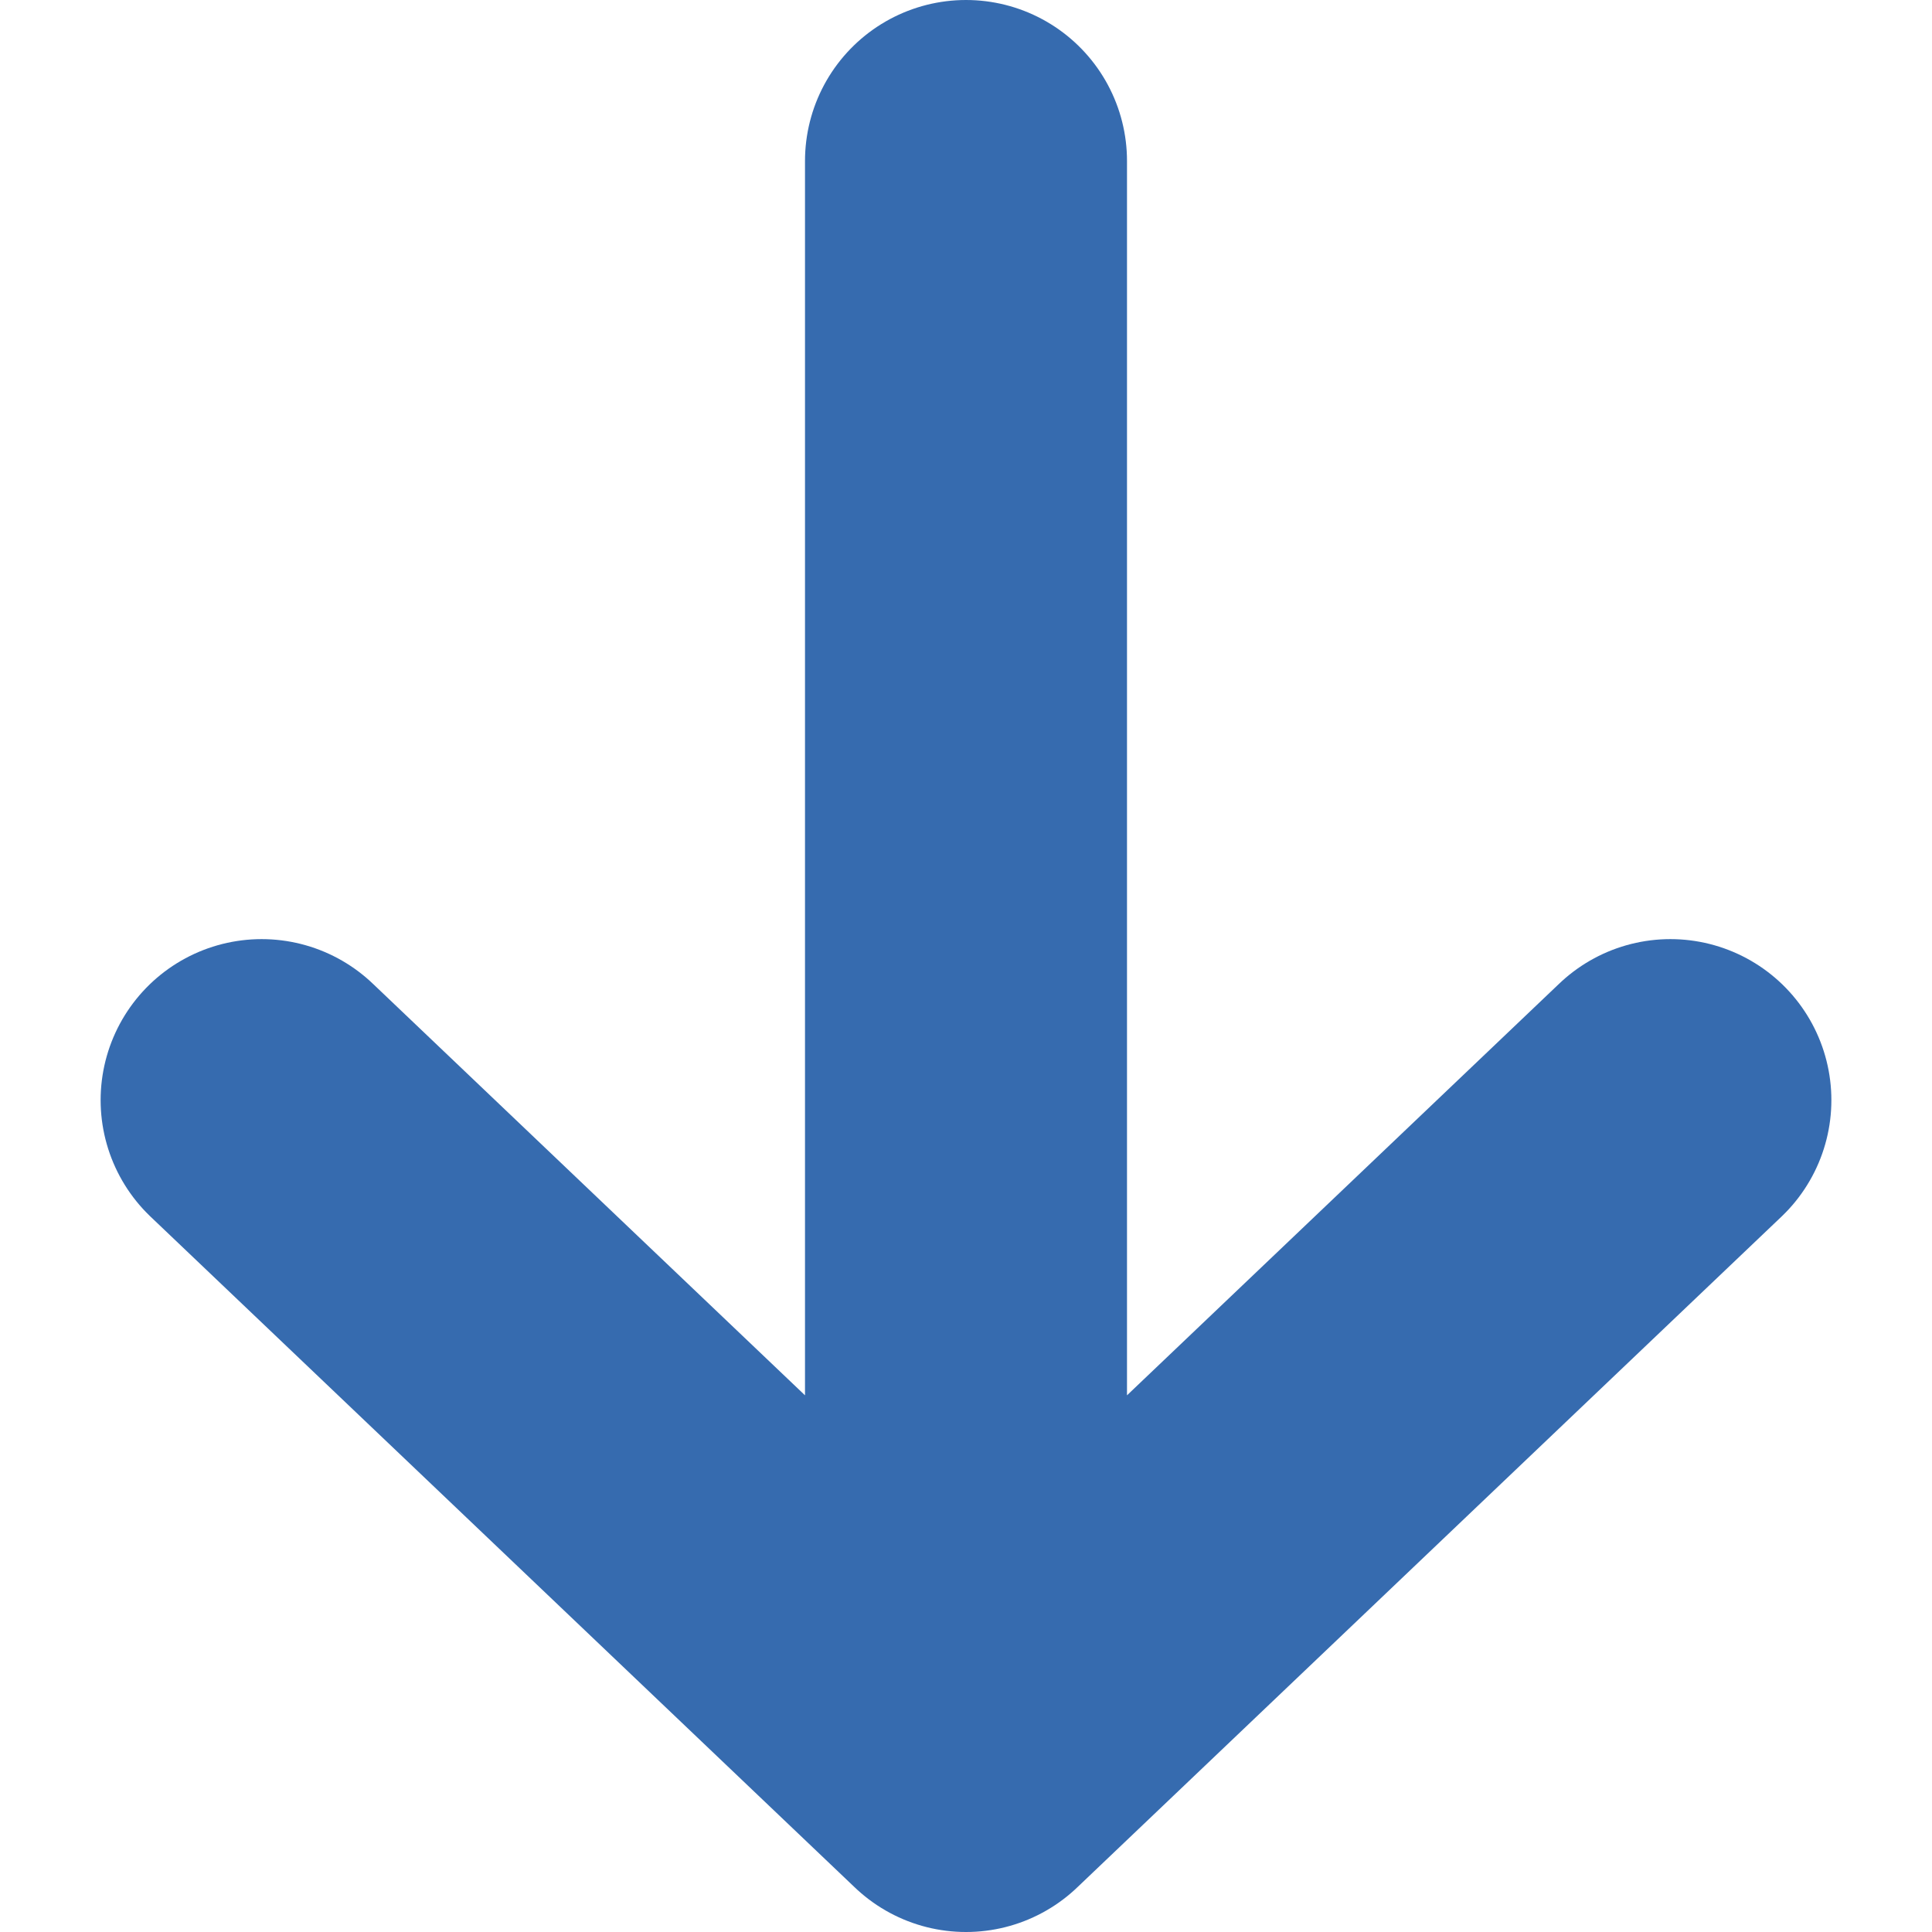 <svg width="12" height="12" viewBox="0 0 12 12" fill="none" xmlns="http://www.w3.org/2000/svg">
<path d="M1.625 6.833L6 11M6 11L10.375 6.833M6 11L6 1" stroke="#366BAF" stroke-width="2" stroke-linecap="round" stroke-linejoin="round"/>
</svg>
